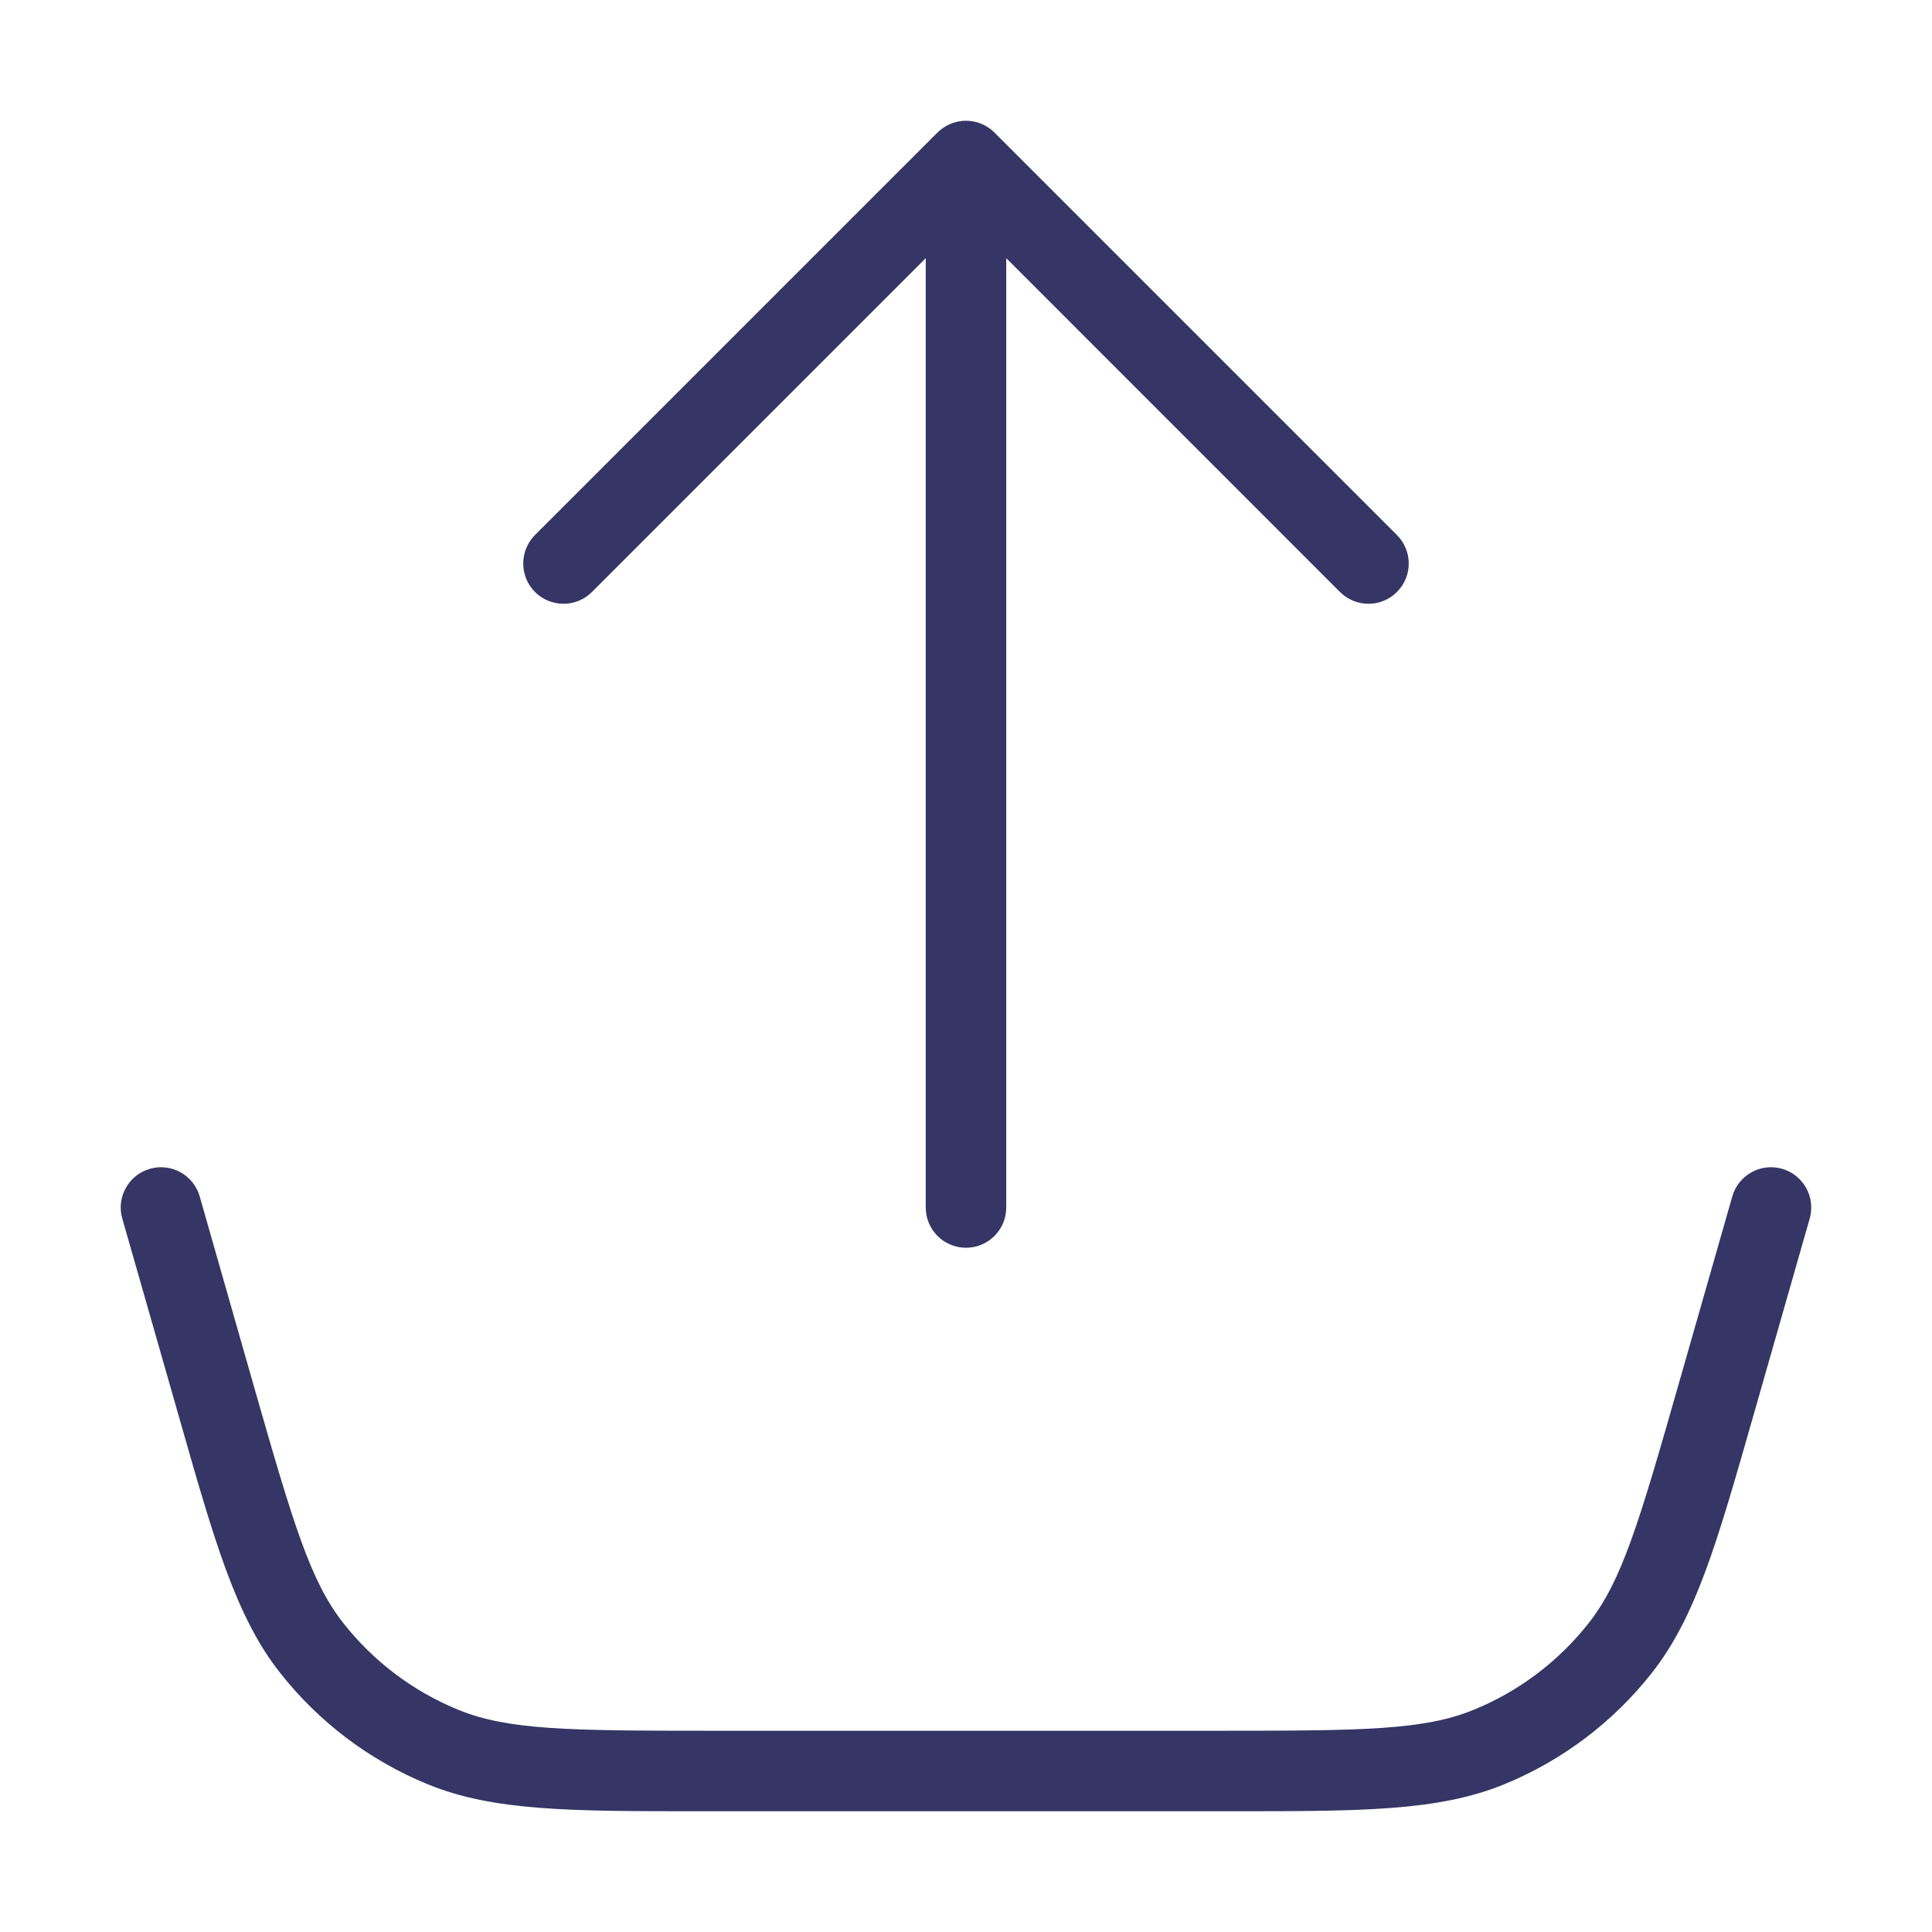 <svg width="24" height="24" viewBox="0 0 24 24" fill="none" xmlns="http://www.w3.org/2000/svg">
<path d="M17.353 7.354C17.549 7.158 17.549 6.842 17.353 6.646L12.353 1.646C12.26 1.553 12.133 1.5 12 1.5C11.867 1.5 11.74 1.553 11.646 1.646L6.646 6.646C6.451 6.842 6.451 7.158 6.646 7.354C6.842 7.549 7.158 7.549 7.353 7.354L11.5 3.207L11.5 15C11.5 15.276 11.724 15.5 12 15.5C12.276 15.5 12.5 15.276 12.5 15L12.5 3.207L16.646 7.354C16.842 7.549 17.158 7.549 17.353 7.354Z" fill="#353566"/>
<path d="M22.481 15.137C22.556 14.872 22.403 14.595 22.137 14.519C21.872 14.443 21.595 14.597 21.519 14.863L20.845 17.221C20.358 18.928 20.145 19.641 19.735 20.163C19.36 20.639 18.868 21.011 18.306 21.24C17.692 21.491 16.948 21.5 15.172 21.5L8.827 21.5C7.052 21.5 6.308 21.491 5.694 21.24C5.132 21.011 4.64 20.639 4.265 20.163C3.855 19.641 3.642 18.928 3.154 17.221L2.481 14.863C2.405 14.597 2.128 14.443 1.863 14.519C1.597 14.595 1.443 14.872 1.519 15.137L2.228 17.617C2.669 19.164 2.932 20.085 3.479 20.78C3.961 21.393 4.594 21.871 5.316 22.166C6.134 22.5 7.092 22.5 8.701 22.5H15.299C16.908 22.5 17.865 22.5 18.684 22.166C19.406 21.871 20.039 21.393 20.521 20.78C21.067 20.085 21.33 19.164 21.772 17.617L22.481 15.137Z" fill="#353566"/>
</svg>
